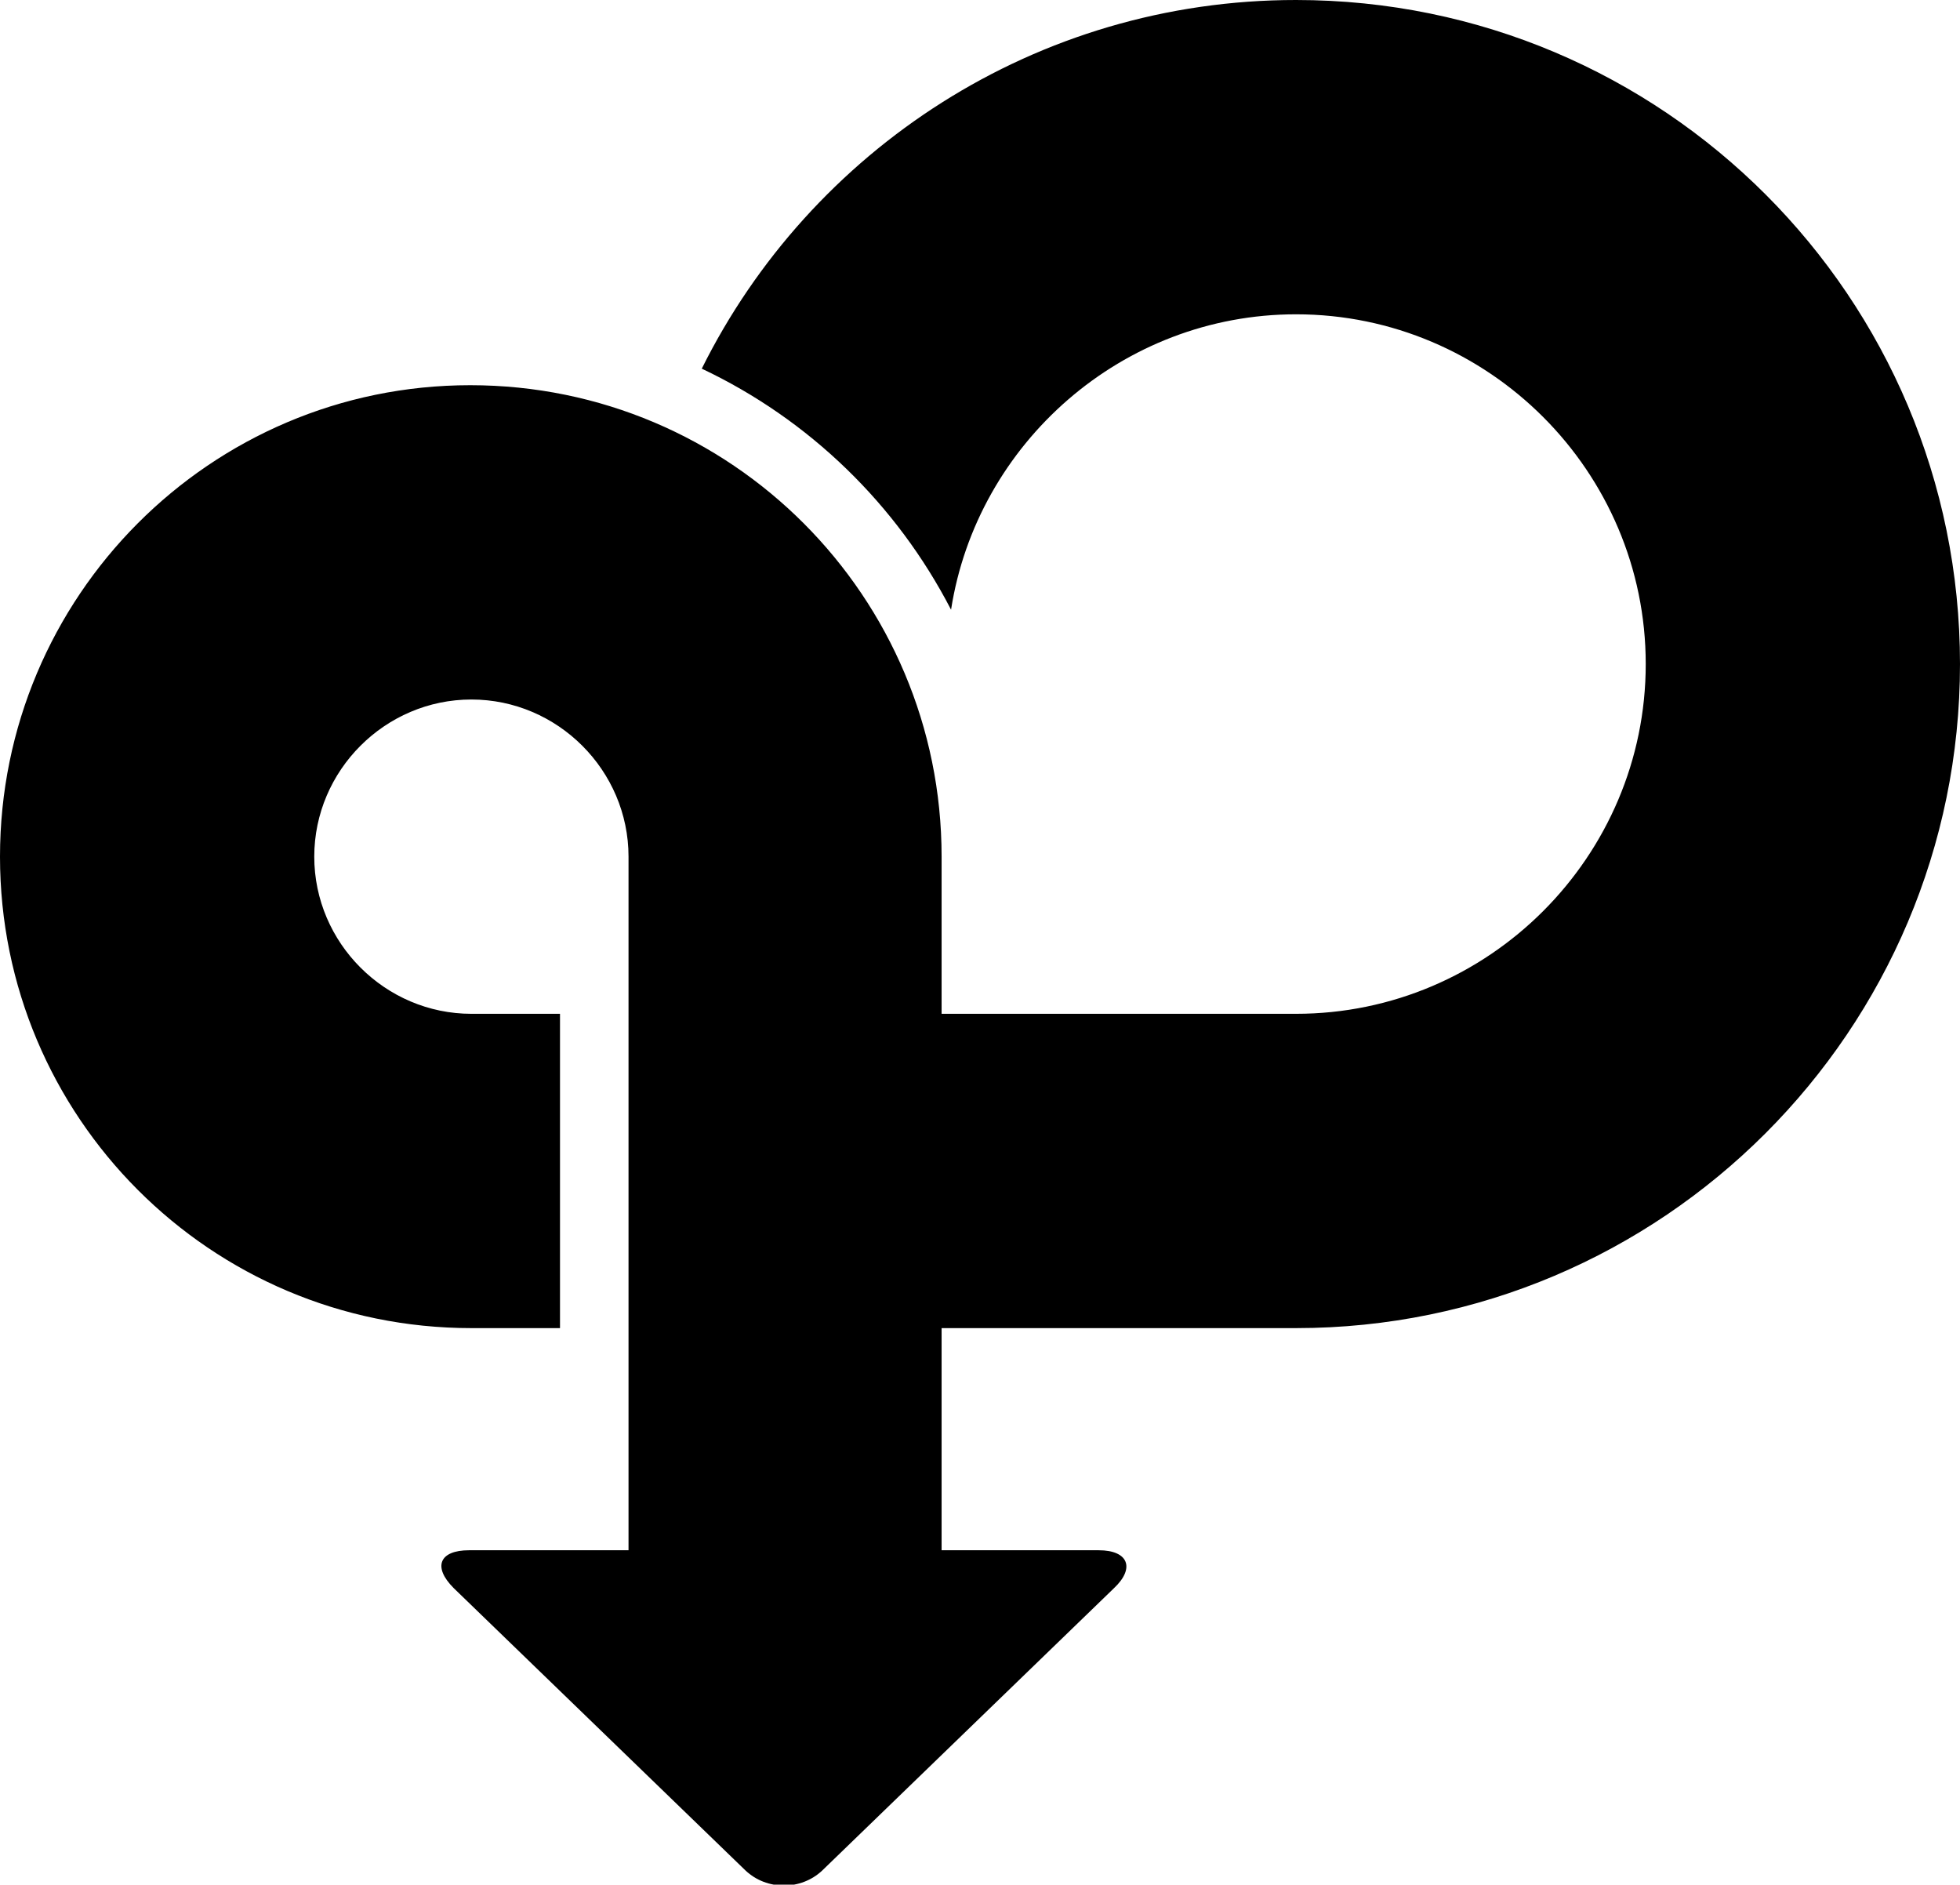 <?xml version="1.0" encoding="utf-8"?>
<!-- Generator: Adobe Illustrator 18.1.1, SVG Export Plug-In . SVG Version: 6.00 Build 0)  -->
<svg version="1.1" id="Layer_1" xmlns="http://www.w3.org/2000/svg" xmlns:xlink="http://www.w3.org/1999/xlink" x="0px" y="0px"
	 viewBox="0 0 165.9 159.5" enable-background="new 0 0 165.9 159.5" xml:space="preserve">
<path d="M109.7,0C87.7,0,68.6,12.7,59.4,31.2c9.1,4.3,16.5,11.5,21.1,20.4c2.2-14.1,14.5-25,29.2-25c16.3,0,29.6,13.3,29.6,29.6
	c0,16.3-13.3,29.6-29.6,29.6h0v0h-30V72.5h0v0c0-22-17.8-39.9-39.9-39.9C17.8,32.6,0,50.5,0,72.5c0,22,17.8,39.9,39.9,39.9h0h7.5
	V85.8h-7.5v0c-7.3,0-13.3-6-13.3-13.3c0-7.3,6-13.3,13.3-13.3c7.3,0,13.3,6,13.3,13.3h0v58.7H39.7c-2.5,0-3.1,1.4-1.3,3.2l24.7,23.9
	c1.8,1.7,4.7,1.7,6.5,0l24.7-23.9c1.8-1.7,1.2-3.2-1.3-3.2H79.7v-18.8h30c31,0,56.2-25.2,56.2-56.2S140.8,0,109.7,0z"/>
</svg>
